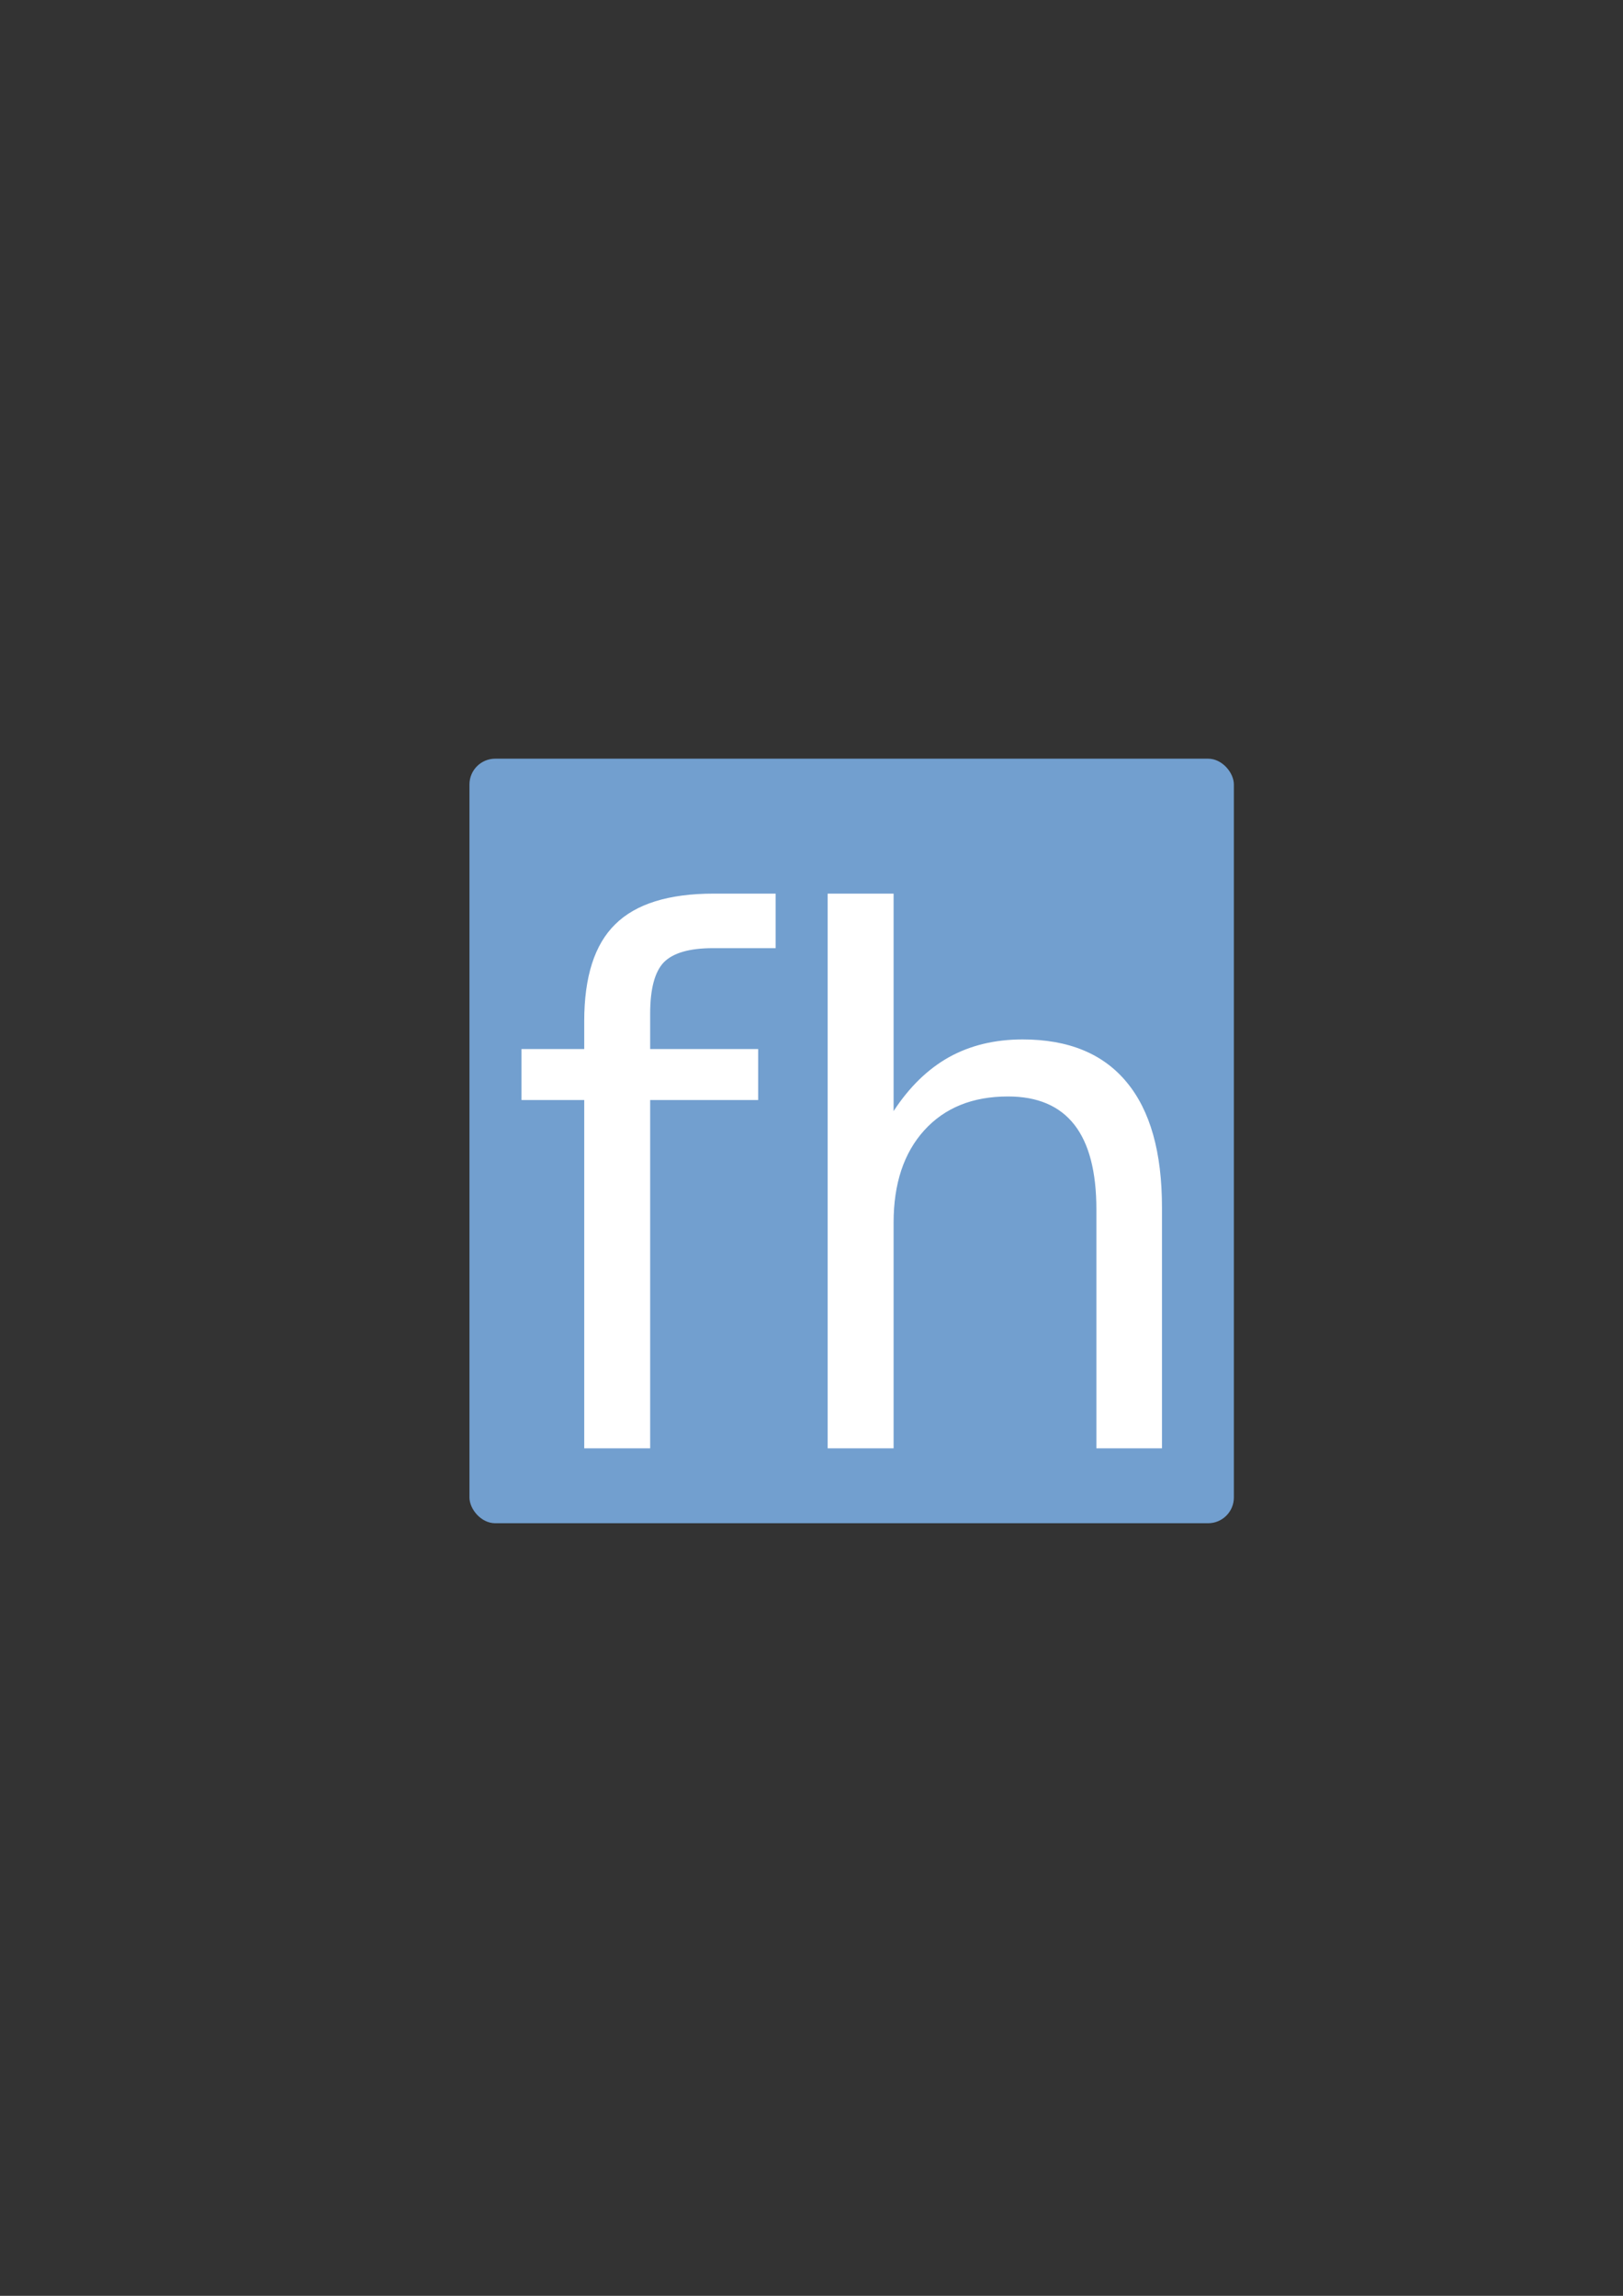 <?xml version="1.0" encoding="UTF-8" standalone="no"?>
<!-- Created with Inkscape (http://www.inkscape.org/) -->

<svg
   xmlns:dc="http://purl.org/dc/elements/1.1/"
   xmlns:cc="http://creativecommons.org/ns#"
   xmlns:rdf="http://www.w3.org/1999/02/22-rdf-syntax-ns#"
   xmlns:svg="http://www.w3.org/2000/svg"
   xmlns="http://www.w3.org/2000/svg"
   xmlns:sodipodi="http://sodipodi.sourceforge.net/DTD/sodipodi-0.dtd"
   xmlns:inkscape="http://www.inkscape.org/namespaces/inkscape"
   width="210mm"
   height="297mm"
   viewBox="0 0 744.094 1052.362"
   id="svg2"
   version="1.1"
   inkscape:version="0.91 r13725"
   inkscape:export-xdpi="4"
   inkscape:export-ydpi="4"
   sodipodi:docname="fh.svg">
  <rect x="0" y="0" width="744.094" height="1052.362" fill="#333333" stroke="none"/>
  <title
     id="title4158">fh</title>
  <defs
     id="defs4">
    <linearGradient
       id="linearGradient2224">
      <stop
         id="stop2226"
         offset="0"
         style="stop-color:#7c7c7c;stop-opacity:1;" />
      <stop
         id="stop2228"
         offset="1"
         style="stop-color:#b8b8b8;stop-opacity:1;" />
    </linearGradient>
    <linearGradient
       id="linearGradient15218">
      <stop
         id="stop15220"
         offset="0"
         style="stop-color:#eeeeef;stop-opacity:1;" />
      <stop
         id="stop2736"
         offset="0.599"
         style="stop-color:#d3d7cf;stop-opacity:1;" />
      <stop
         id="stop2738"
         offset="0.828"
         style="stop-color:#ffffff;stop-opacity:1;" />
      <stop
         id="stop15222"
         offset="1"
         style="stop-color:#d3d7cf;stop-opacity:1;" />
    </linearGradient>
    <pattern
       y="0"
       x="0"
       height="6"
       width="6"
       patternUnits="userSpaceOnUse"
       id="EMFhbasepattern" />
    <pattern
       y="0"
       x="0"
       height="6"
       width="6"
       patternUnits="userSpaceOnUse"
       id="EMFhbasepattern-5" />
  </defs>
  <sodipodi:namedview
     id="base"
     pagecolor="#ffffff"
     bordercolor="#666666"
     borderopacity="1.0"
     inkscape:pageopacity="0.0"
     inkscape:pageshadow="2"
     inkscape:zoom="1"
     inkscape:cx="223.82222"
     inkscape:cy="558.78966"
     inkscape:document-units="px"
     inkscape:current-layer="layer1"
     showgrid="false"
     showguides="true"
     inkscape:guide-bbox="true"
     inkscape:window-width="1366"
     inkscape:window-height="721"
     inkscape:window-x="-4"
     inkscape:window-y="-4"
     inkscape:window-maximized="1">
    <sodipodi:guide
       position="560,730"
       orientation="0,1"
       id="guide3338" />
    <sodipodi:guide
       position="560,330"
       orientation="0,1"
       id="guide3340" />
    <sodipodi:guide
       position="190,475"
       orientation="1,0"
       id="guide3344" />
    <sodipodi:guide
       position="590,451"
       orientation="1,0"
       id="guide3346" />
    <inkscape:grid
       type="xygrid"
       id="grid3440" />
    <sodipodi:guide
       position="-111.016,704.985"
       orientation="0,1"
       id="guide4151" />
    <sodipodi:guide
       position="54.25,355"
       orientation="0,1"
       id="guide4153" />
    <sodipodi:guide
       position="215,442"
       orientation="1,0"
       id="guide4155" />
    <sodipodi:guide
       position="564.978,467.398"
       orientation="1,0"
       id="guide4157" />
  </sodipodi:namedview>
  <g
     inkscape:label="Ebene 1"
     inkscape:groupmode="layer"
     id="layer1">
    <rect
       style="opacity:1;fill:none;fill-opacity:1;stroke:none;stroke-width:23;stroke-linecap:butt;stroke-linejoin:round;stroke-miterlimit:4;stroke-dasharray:none;stroke-opacity:1"
       id="rect4160"
       width="400"
       height="400"
       x="190"
       y="322.362" />
    <g
       transform="matrix(2.656,0,0,2.656,-191.212,-582.094)"
       style="font-style:normal;font-weight:normal;font-size:144px;line-height:125%;font-family:Sans;letter-spacing:0px;word-spacing:0px;fill:#ffffff;fill-opacity:1;stroke:none;stroke-width:30;stroke-miterlimit:4;stroke-opacity:1"
       id="flowRoot10001">
      <g
         id="g4158"
         transform="matrix(0.875,0,0,0.875,19.119,60.219)">
        <rect
           transform="matrix(0.377,0,0,0.377,81.409,209.76)"
           ry="13.485"
           y="322.362"
           x="190"
           height="400"
           width="400"
           id="rect4171"
           style="color:#252525;clip-rule:nonzero;display:inline;overflow:visible;visibility:visible;opacity:1;isolation:auto;mix-blend-mode:normal;color-interpolation:sRGB;color-interpolation-filters:linearRGB;solid-color:#252525;solid-opacity:1;fill:#729fcf;fill-opacity:1;fill-rule:nonzero;stroke:none;stroke-width:0;stroke-linecap:butt;stroke-linejoin:round;stroke-miterlimit:4;stroke-dasharray:none;stroke-dashoffset:60.96;stroke-opacity:1;color-rendering:auto;image-rendering:auto;shape-rendering:auto;text-rendering:auto;enable-background:accumulate" />
        <path
           style="stroke:none"
           id="path3001"
           d="m 213.438,357.907 0,10.758 -12.375,0 c -4.641,10e-5 -7.875,0.938 -9.703,2.812 -1.781,1.875 -2.672,5.25 -2.672,10.125 l 0,6.961 21.305,0 0,10.055 -21.305,0 0,68.695 -13.008,0 0,-68.695 -12.375,0 0,-10.055 12.375,0 0,-5.484 c -2e-5,-8.766 2.039,-15.141 6.117,-19.125 4.078,-4.031 10.547,-6.047 19.406,-6.047 l 12.234,0"
           inkscape:connector-curvature="0" />
        <path
           style="stroke:none"
           id="path3003"
           d="m 289.656,419.782 0,47.531 -12.938,0 0,-47.109 c -7e-5,-7.453 -1.453,-13.031 -4.359,-16.734 -2.906,-3.703 -7.266,-5.555 -13.078,-5.555 -6.984,7e-5 -12.492,2.227 -16.523,6.68 -4.031,4.453 -6.047,10.523 -6.047,18.211 l 0,44.508 -13.008,0 0,-109.406 13.008,0 0,42.891 c 3.094,-4.734 6.727,-8.273 10.898,-10.617 4.219,-2.344 9.07,-3.516 14.555,-3.516 9.047,8e-5 15.891,2.813 20.531,8.438 4.641,5.578 6.961,13.805 6.961,24.68"
           inkscape:connector-curvature="0" />
      </g>
    </g>
  </g>
</svg>
